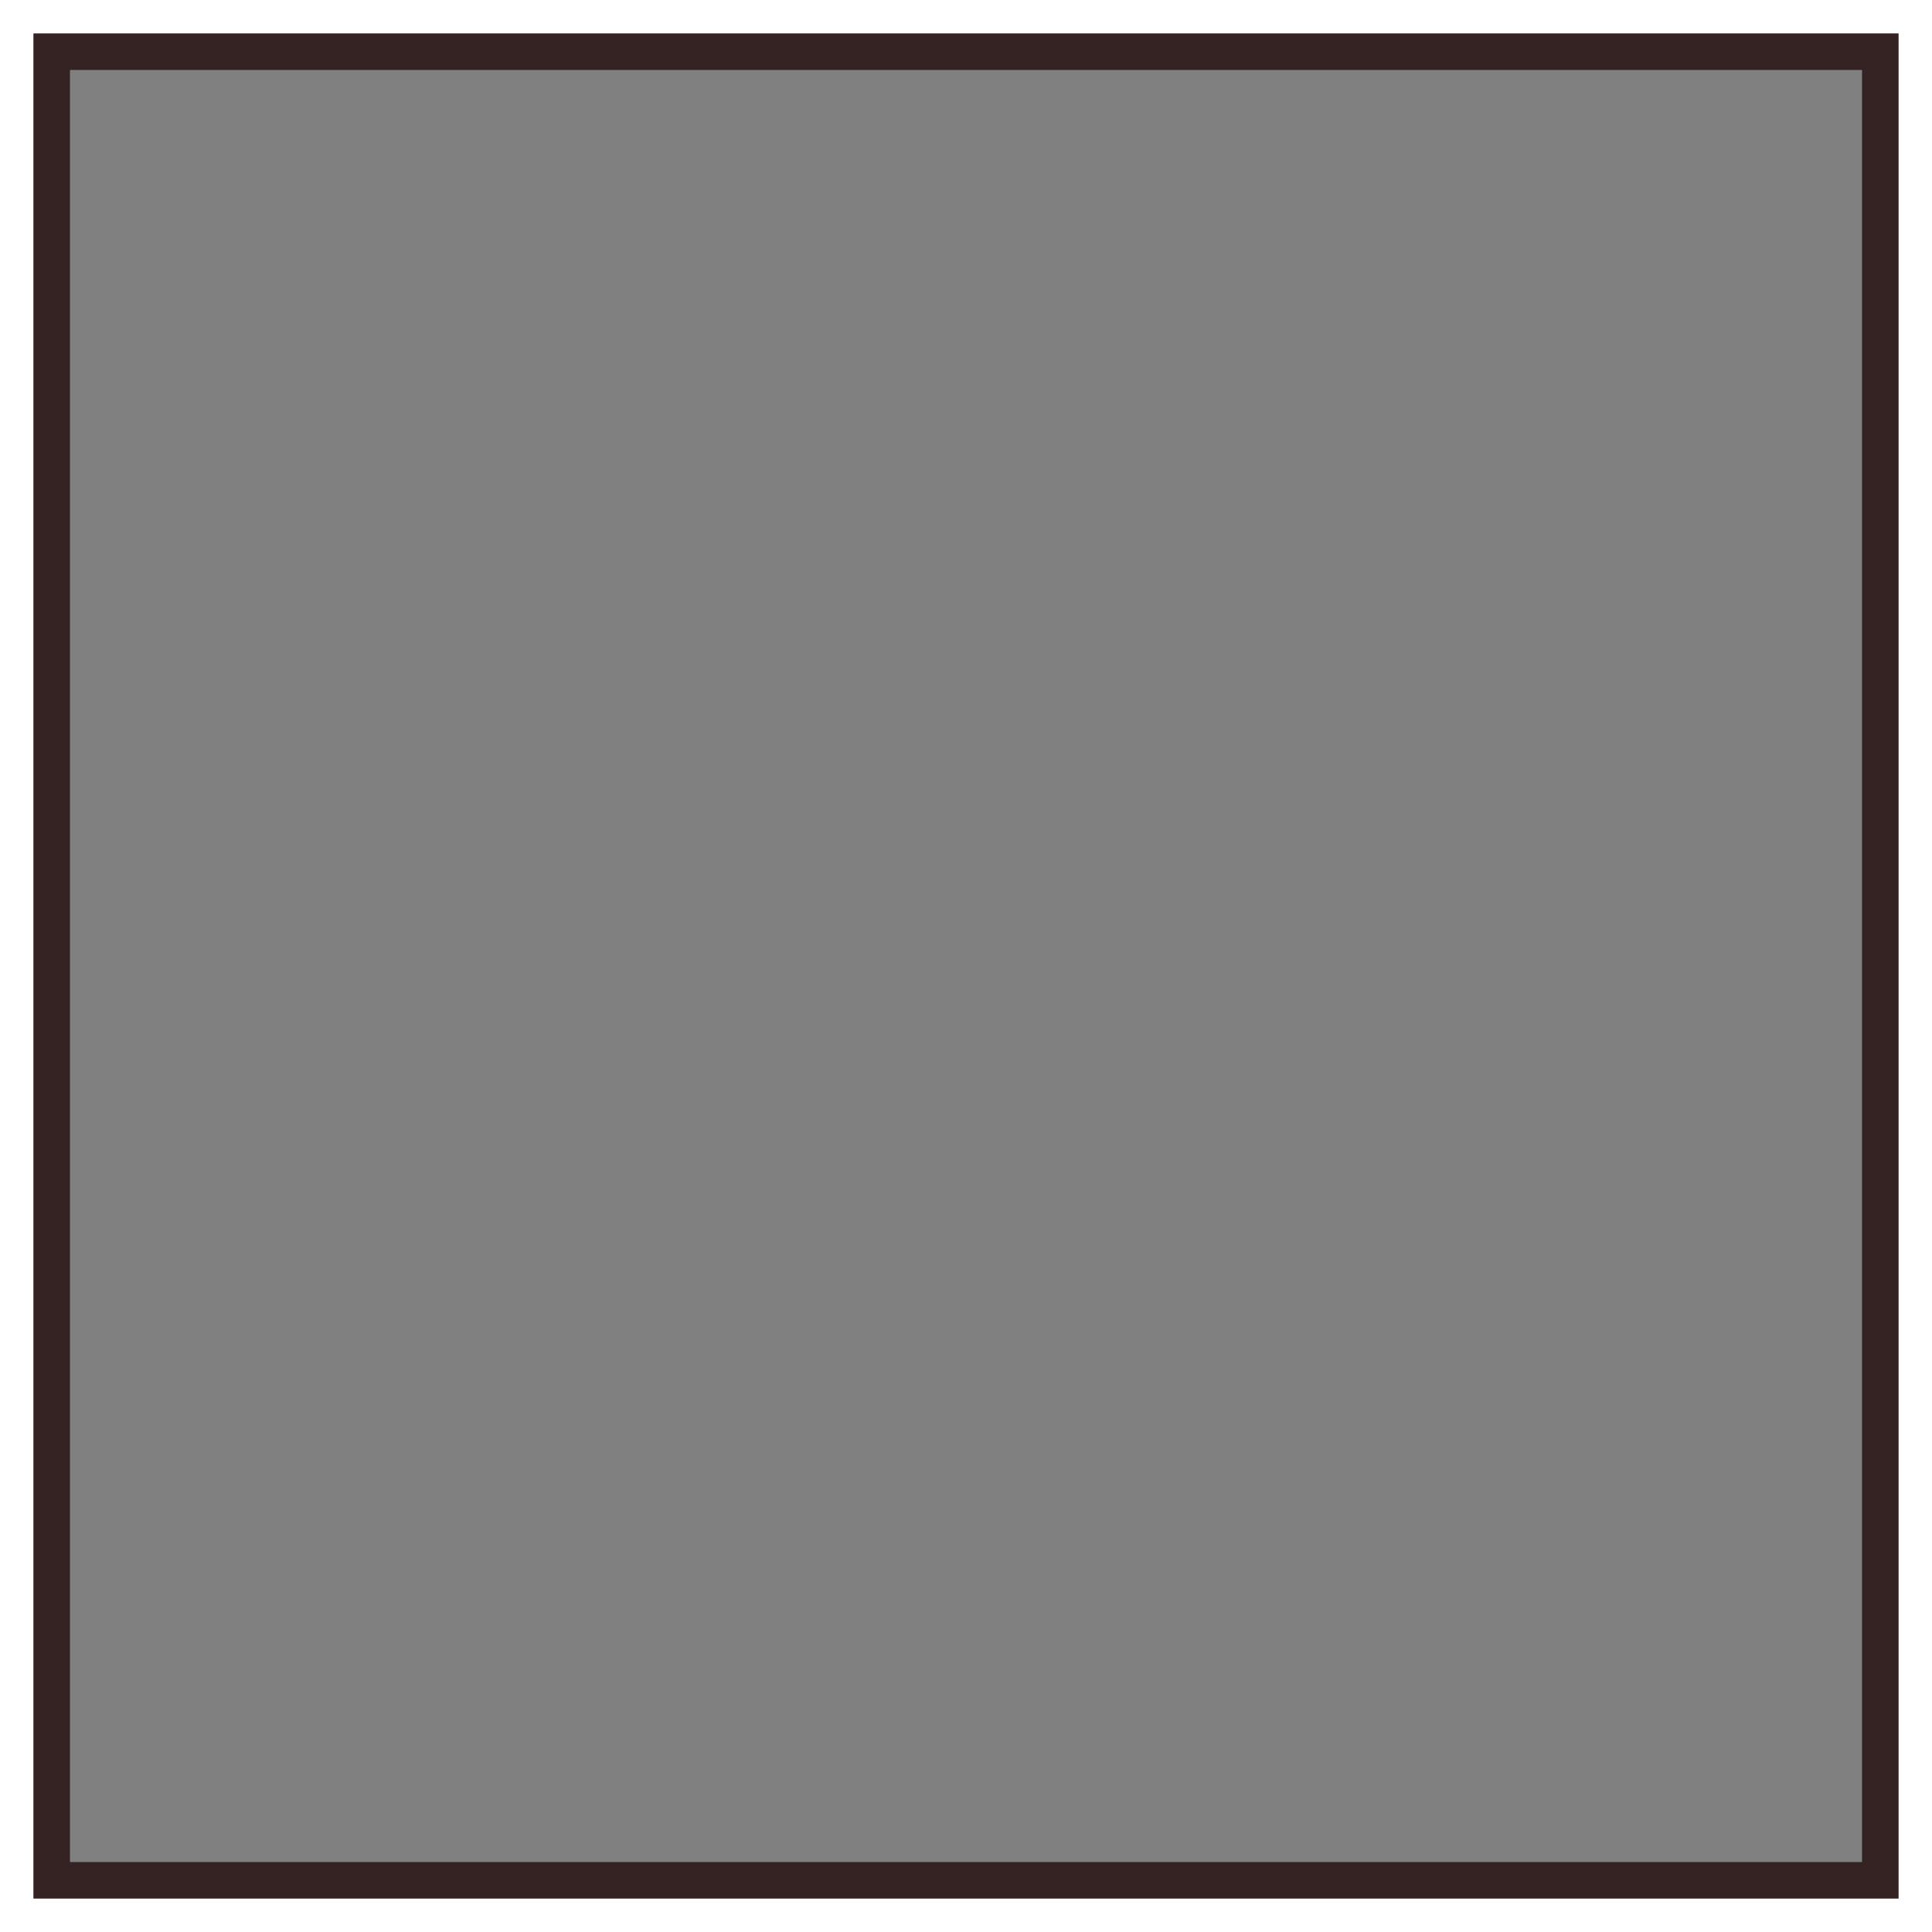 <?xml version="1.0" encoding="UTF-8" standalone="no"?>
<svg
   xmlns:dc="http://purl.org/dc/elements/1.1/"
   xmlns:cc="http://creativecommons.org/ns#"
   xmlns:rdf="http://www.w3.org/1999/02/22-rdf-syntax-ns#"
   xmlns:svg="http://www.w3.org/2000/svg"
   xmlns="http://www.w3.org/2000/svg"
   xmlns:sodipodi="http://sodipodi.sourceforge.net/DTD/sodipodi-0.dtd"
   xmlns:inkscape="http://www.inkscape.org/namespaces/inkscape"
   id="svg2383"
   viewBox="0 0 48 48"
   height="100%"
   width="100%"
   version="1.1"
   inkscape:version="0.91 r13725"
   sodipodi:docname="border01.svg">
  <rect x="0" y="0" width="48" height="48" fill="#808080" stroke="none"/>
  <sodipodi:namedview
     pagecolor="#ffffff"
     bordercolor="#666666"
     borderopacity="1"
     objecttolerance="10"
     gridtolerance="10"
     guidetolerance="10"
     inkscape:pageopacity="0"
     inkscape:pageshadow="2"
     inkscape:window-width="742"
     inkscape:window-height="480"
     id="namedview6"
     showgrid="false"
     inkscape:zoom="9.0695872"
     inkscape:cx="4.5781808"
     inkscape:cy="18.999465"
     inkscape:window-x="323"
     inkscape:window-y="405"
     inkscape:window-maximized="0"
     inkscape:current-layer="svg2383" />
  <defs
     id="defs2385" />
  <path
     style="display:inline;overflow:visible;visibility:visible;opacity:1;fill:#352222;fill-opacity:1;fill-rule:evenodd;stroke:none;marker:none;enable-background:accumulate"
     d="M 0.416 0.416 L 0.416 47.584 L 47.584 47.584 L 47.584 0.416 L 0.416 0.416 z M 1.738 1.738 L 46.262 1.738 L 46.262 46.262 L 1.738 46.262 L 1.738 1.738 z "
     id="path3350" />
  <path
     style="display:inline;overflow:visible;visibility:visible;opacity:1;fill:#ffffff;fill-opacity:1;fill-rule:evenodd;stroke:none;marker:none;enable-background:accumulate"
     d="M 0 0 L 0 48 L 48 48 L 48 0 L 0 0 z M 0.83 0.83 L 47.17 0.83 L 47.17 47.17 L 0.83 47.17 L 0.83 0.83 z "
     id="path3343" />
</svg>
